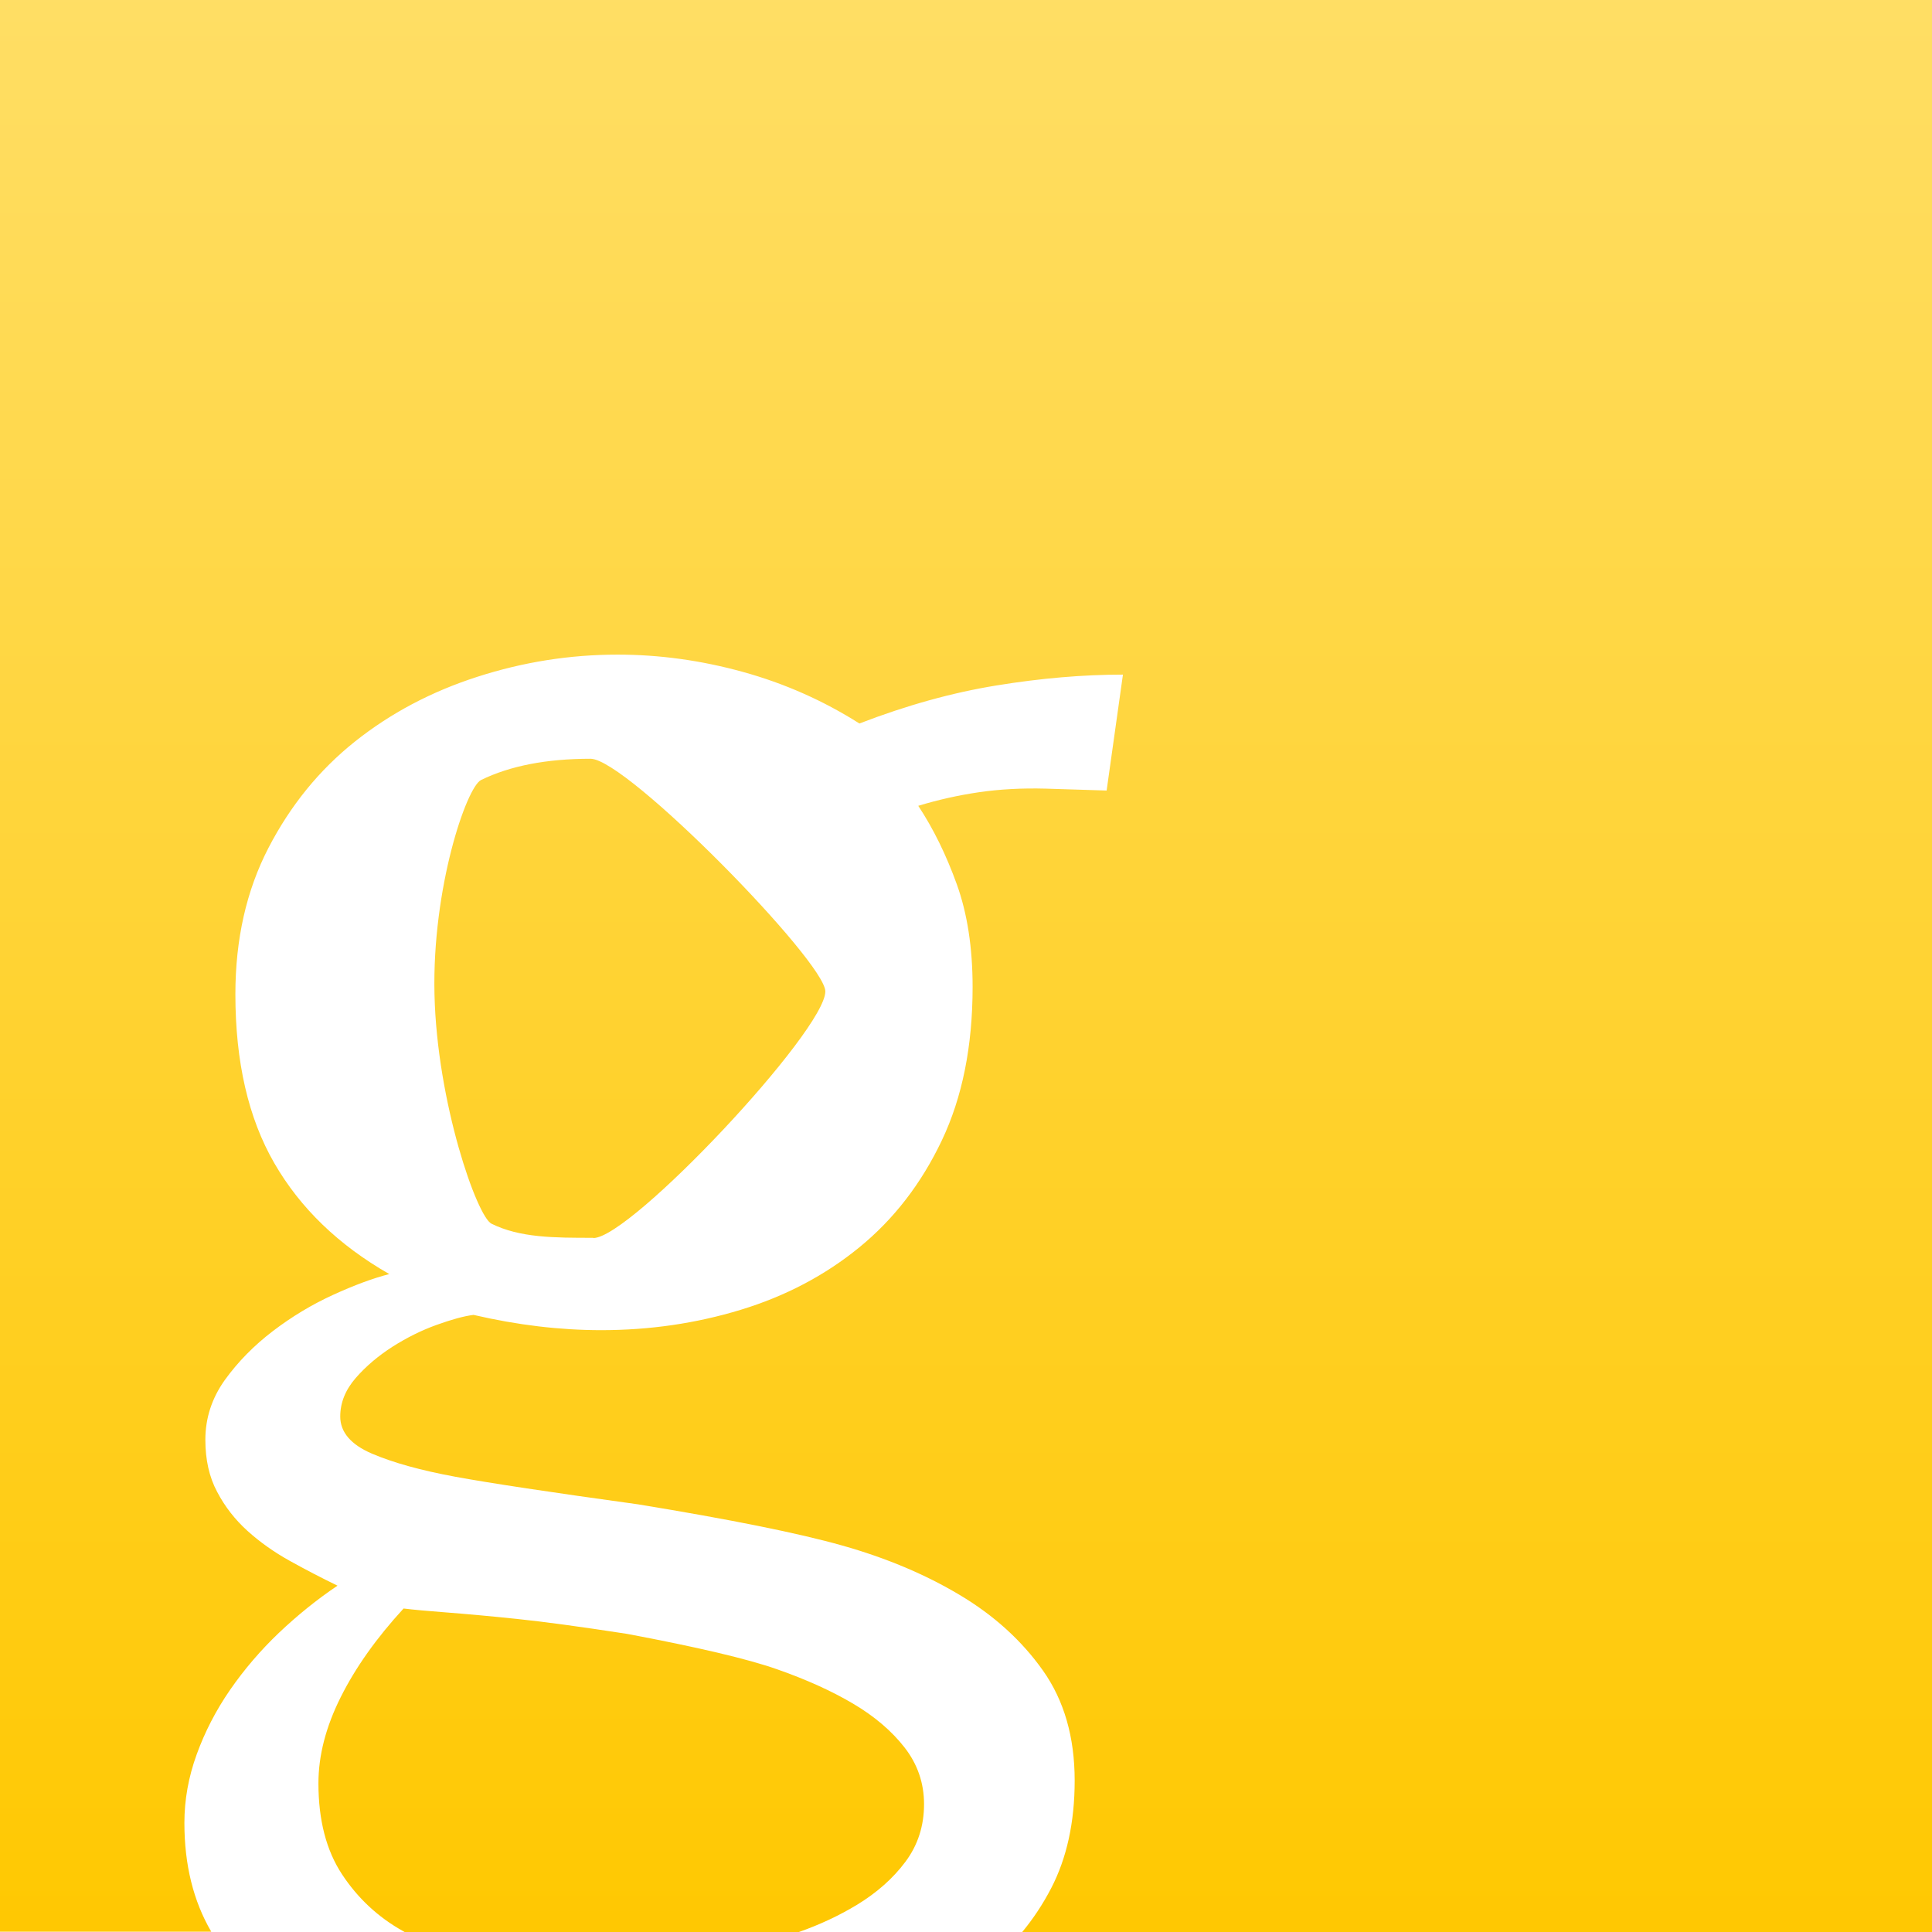 <svg viewBox="0 0 100 100" xmlns="http://www.w3.org/2000/svg" fill-rule="evenodd" clip-rule="evenodd" stroke-linejoin="round" stroke-miterlimit="1.414">
  <path fill="#fff" d="M0 0h100v100H0z"/>
  <path d="M100 100H52.91c.573-.69 1.07-1.445 1.495-2.26.812-1.562 1.22-3.422 1.22-5.578 0-2.25-.548-4.148-1.642-5.695-1.094-1.547-2.53-2.852-4.312-3.914-1.78-1.063-3.8-1.914-6.07-2.555-2.26-.64-5.79-1.35-10.57-2.133-4.53-.625-7.68-1.1-9.47-1.43-1.78-.328-3.21-.726-4.31-1.195-1.09-.468-1.64-1.11-1.64-1.922 0-.718.27-1.382.8-1.992.53-.61 1.17-1.148 1.9-1.617.74-.47 1.5-.85 2.28-1.13.78-.28 1.42-.46 1.92-.52 2.28.53 4.487.79 6.61.79 2.5 0 4.908-.35 7.22-1.054 2.31-.704 4.36-1.78 6.14-3.235 1.78-1.452 3.205-3.296 4.267-5.53 1.063-2.234 1.594-4.883 1.594-7.945 0-2.033-.274-3.806-.82-5.32-.547-1.517-1.21-2.87-1.993-4.056 1.03-.313 2.078-.547 3.14-.703 1.063-.155 2.22-.22 3.47-.186l3.14.098.844-6c-2.063 0-4.243.186-6.54.56-2.297.373-4.664 1.03-7.1 1.97-1.877-1.19-3.89-2.08-6.05-2.675-2.153-.594-4.31-.89-6.465-.89-2.47 0-4.89.382-7.267 1.15-2.377.765-4.486 1.882-6.33 3.35-1.845 1.47-3.337 3.305-4.478 5.508-1.14 2.203-1.71 4.727-1.71 7.57 0 3.5.67 6.415 2.015 8.743 1.343 2.328 3.327 4.242 5.952 5.742-.845.216-1.814.575-2.908 1.075s-2.137 1.127-3.12 1.877-1.81 1.595-2.485 2.53c-.67.94-1.008 1.97-1.008 3.096 0 1.03.2 1.93.61 2.694.403.77.93 1.44 1.57 2.02.64.577 1.365 1.093 2.18 1.546.81.452 1.64.882 2.48 1.29-1.066.717-2.07 1.53-3.027 2.436-.95.905-1.794 1.89-2.53 2.952-.733 1.06-1.31 2.18-1.733 3.35-.425 1.17-.635 2.35-.635 3.54 0 2.17.463 4.045 1.39 5.632H0V0h100v100zm-79.055 0l-.103-.057c-1.28-.718-2.328-1.695-3.14-2.93-.813-1.234-1.22-2.804-1.22-4.71 0-1.438.384-2.922 1.15-4.453.765-1.532 1.85-3.063 3.257-4.594.5.062 1.26.133 2.29.21 1.03.08 2.22.188 3.58.33 1.36.14 3.26.397 5.692.772 3.657.688 6.243 1.297 7.76 1.83 1.515.53 2.83 1.124 3.94 1.78 1.11.656 2 1.414 2.67 2.273.67.86 1.007 1.84 1.007 2.93 0 1.13-.32 2.12-.96 2.98-.64.86-1.477 1.6-2.508 2.23-.91.55-1.923 1.03-3.038 1.42H20.94zm9.77-35.92c1.937 0 12.004-10.733 12.004-12.765 0-1.53-10.27-12.042-12.15-12.042-2.28 0-4.17.367-5.67 1.1-.75.366-2.54 5.58-2.41 11.096.13 5.6 2.2 11.5 2.95 11.87 1.48.73 3.24.73 5.27.73z" fill="url(#a)"/>
  <defs>
    <linearGradient id="a" x2="1" gradientUnits="userSpaceOnUse" gradientTransform="matrix(1 100 -100 1 50 0)">
      <stop offset="0%" stop-color="#ffde65"/>
      <stop offset="100%" stop-color="#ffc801"/>
    </linearGradient>
  </defs>
</svg>
